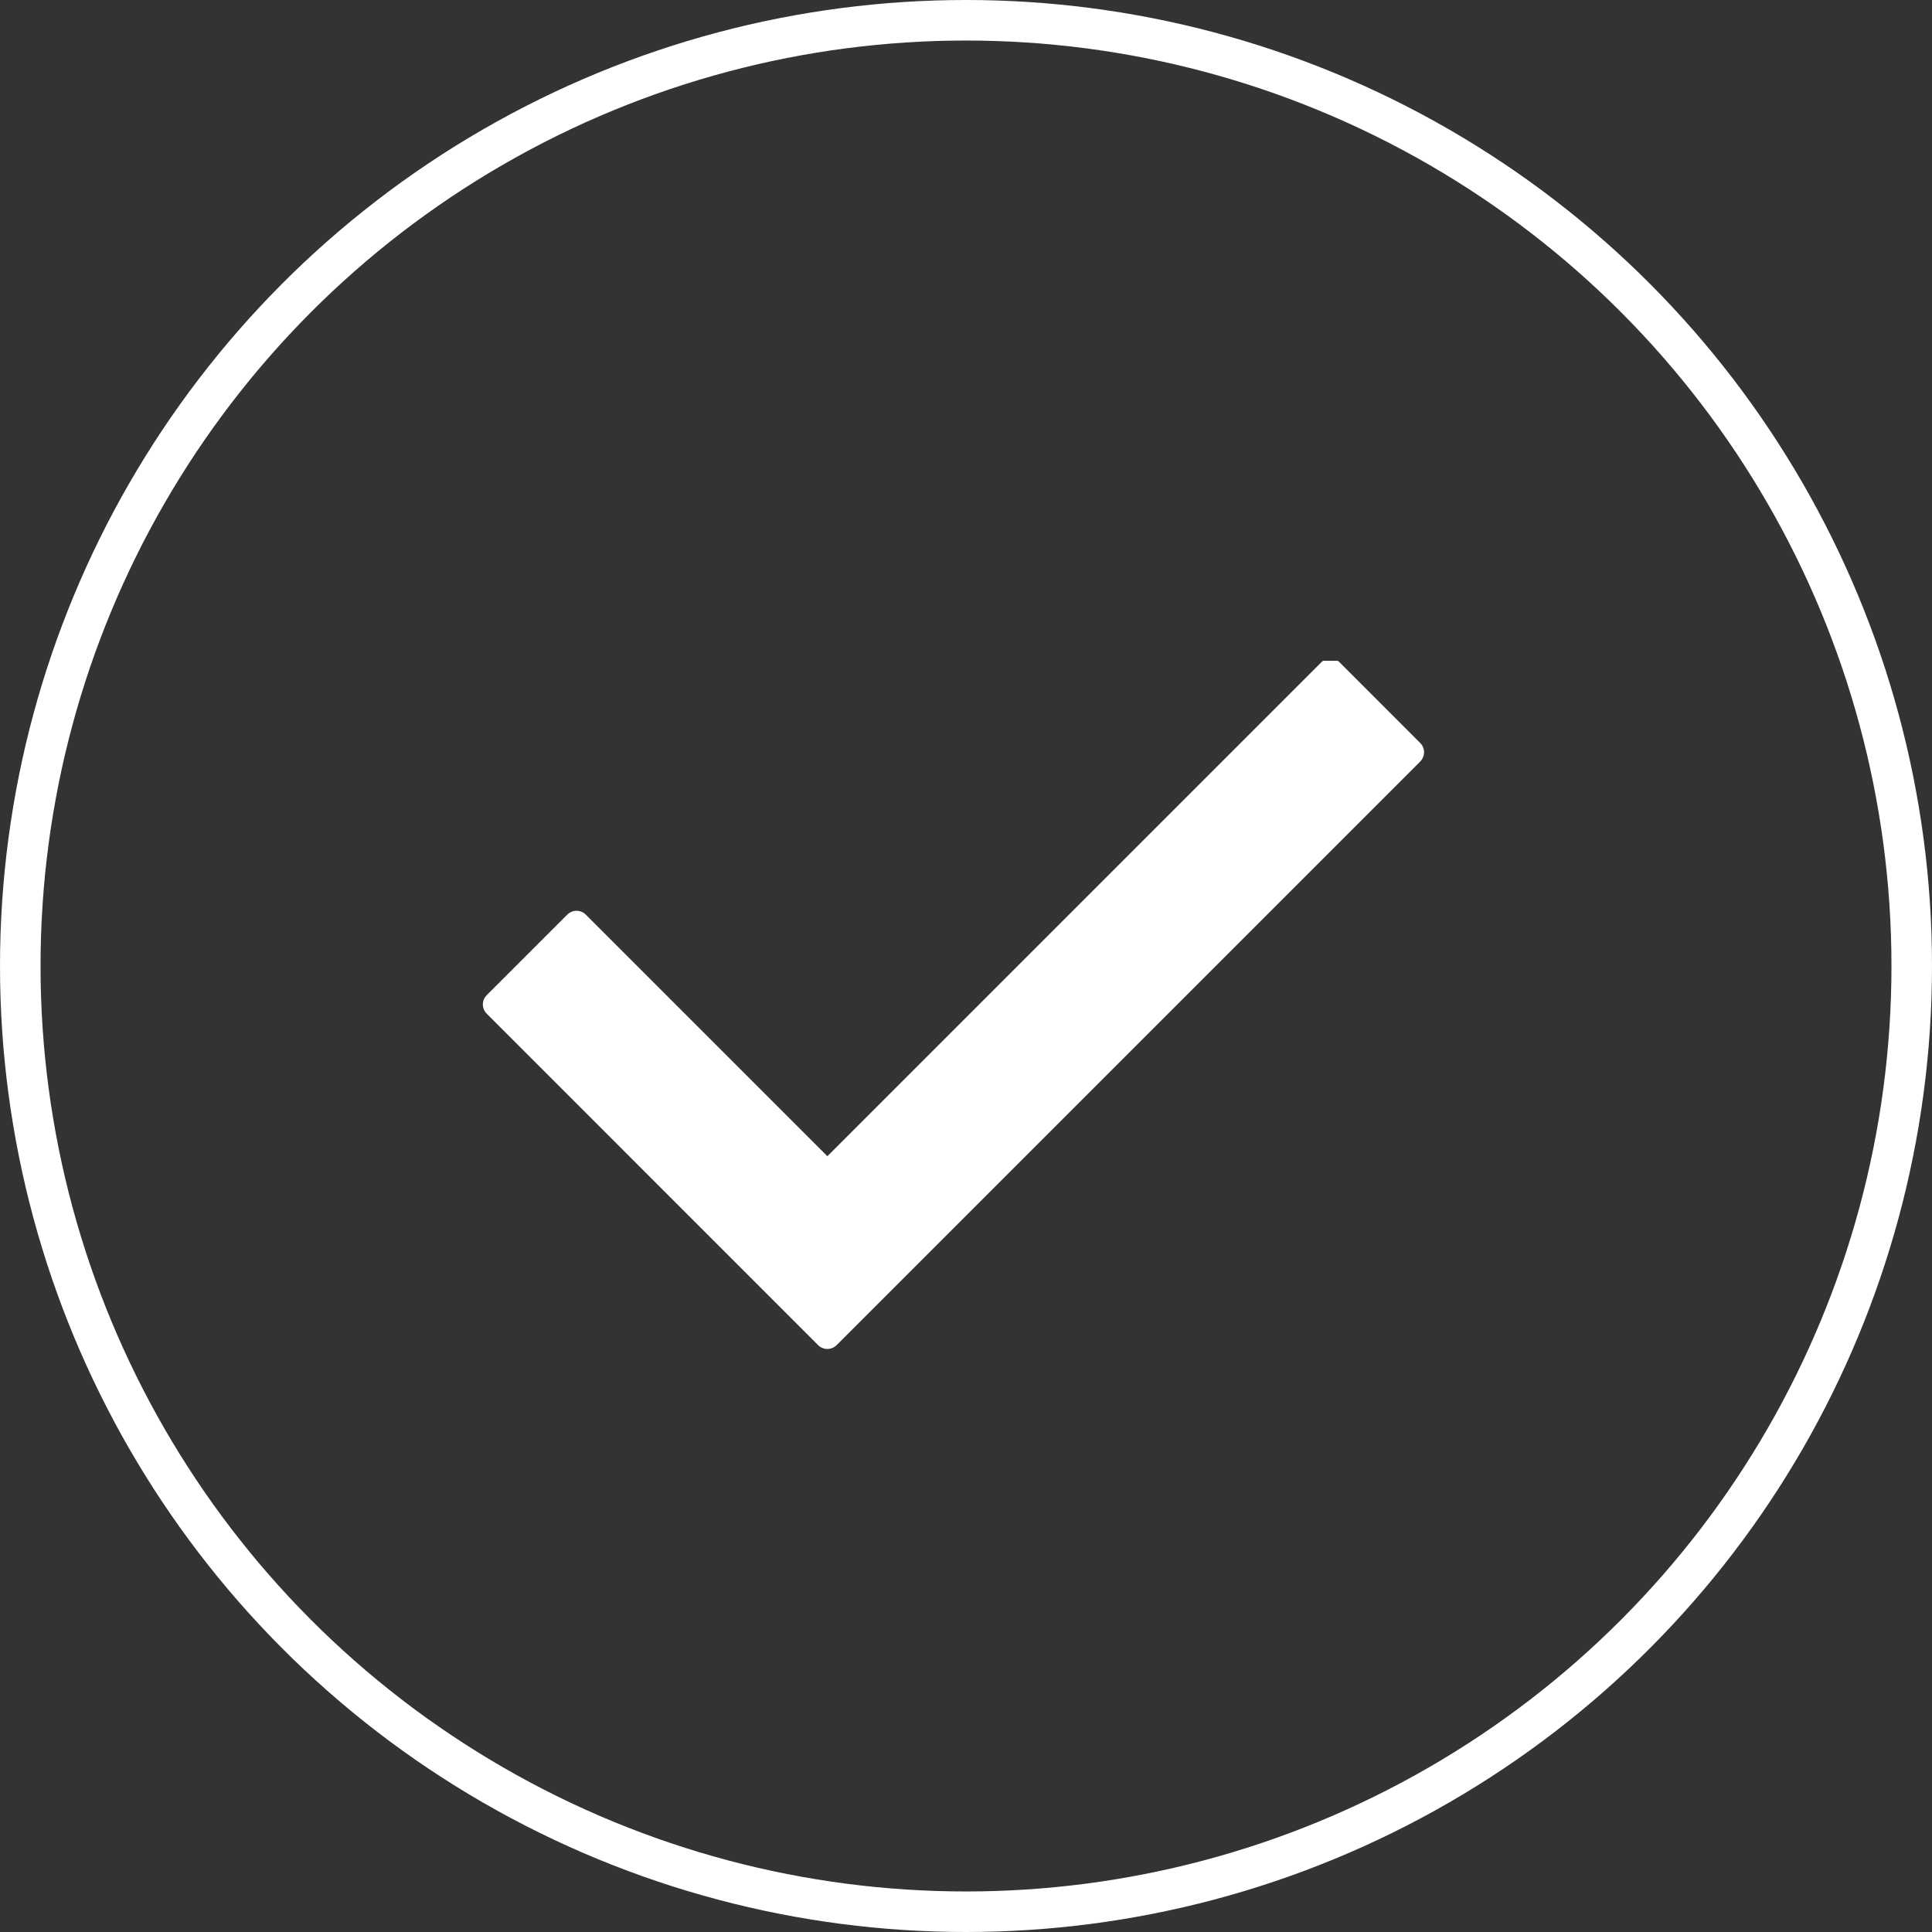 <?xml version="1.0" encoding="utf-8"?>
<!-- Generator: Adobe Illustrator 16.0.0, SVG Export Plug-In . SVG Version: 6.00 Build 0)  -->
<!DOCTYPE svg PUBLIC "-//W3C//DTD SVG 1.1//EN" "http://www.w3.org/Graphics/SVG/1.1/DTD/svg11.dtd">
<svg version="1.1" id="Layer_1" xmlns="http://www.w3.org/2000/svg" xmlns:xlink="http://www.w3.org/1999/xlink" x="0px" y="0px"
	 width="142.99px" height="142.99px" viewBox="0 0 142.99 142.99" enable-background="new 0 0 142.99 142.99" xml:space="preserve">
<rect x="0" y="0" width="142.99" height="142.99" fill="#333333" stroke="none"/>
<g>
	<circle fill="none" stroke="#FFFFFF" stroke-width="3" stroke-miterlimit="10" cx="71.495" cy="71.495" r="69.995"/>
	<g>
		<g>
			<defs>
				<rect id="SVGID_1_" x="35.738" y="48.907" width="69.863" height="50.945"/>
			</defs>
			<clipPath id="SVGID_2_">
				<use xlink:href="#SVGID_1_"  overflow="visible"/>
			</clipPath>
			<path clip-path="url(#SVGID_2_)" fill="#FFFFFF" d="M105.11,56.364L61.922,99.553c-0.381,0.381-0.998,0.381-1.376,0
				L36.024,75.026c-0.382-0.377-0.382-0.993,0-1.372l5.959-5.958c0.378-0.383,0.995-0.383,1.375,0l17.877,17.877l36.543-36.544
				c0.379-0.382,0.995-0.382,1.377,0l5.954,5.958C105.492,55.366,105.492,55.982,105.11,56.364L105.11,56.364z M105.11,56.364"/>
		</g>
	</g>
</g>
</svg>

